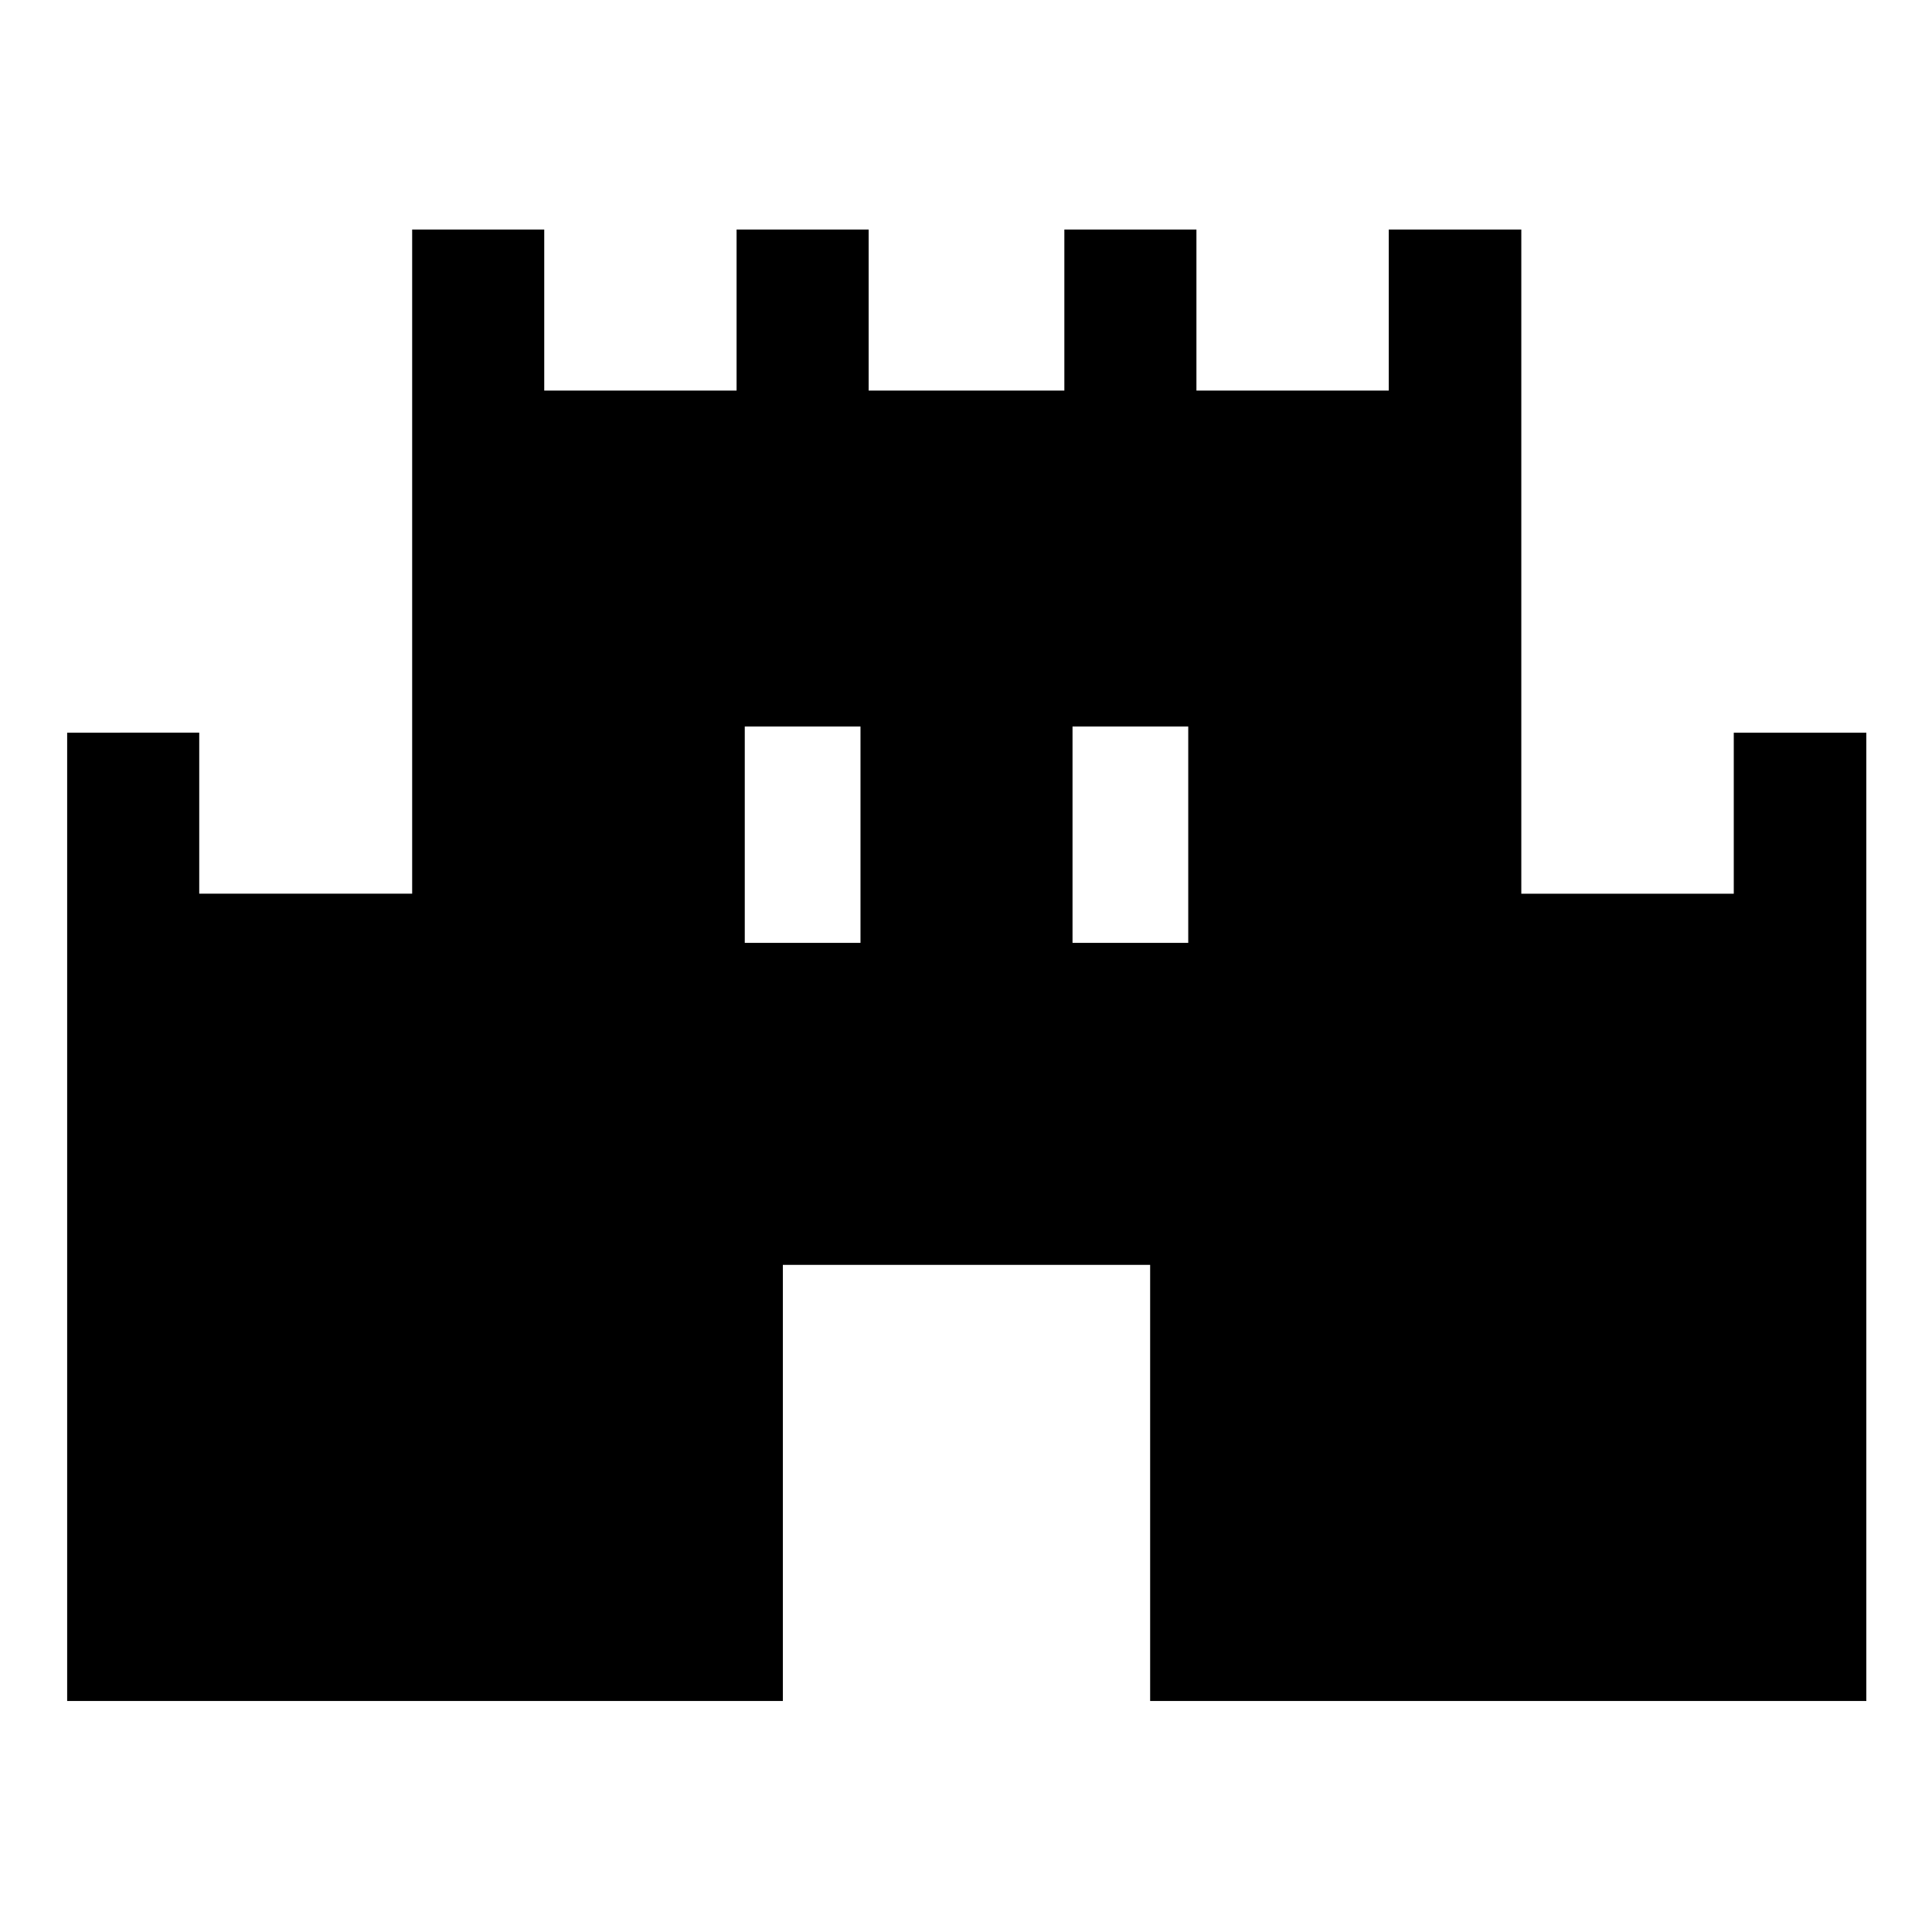 <svg xmlns="http://www.w3.org/2000/svg" height="48" viewBox="0 -960 960 960" width="48"><path d="M33.37-114.8v-481.13H99v80h105.8v-330h65.63v80H366v-80h65.63v80h97.24v-80h65.63v80h95.57v-80h65.86v330H861.5v-80h65.87v481.13H571.5v-216.7H389v216.7H33.37Zm336.7-376.7h57.5V-599h-57.5v107.5Zm162.86 0h57.5V-599h-57.5v107.5Z"/></svg>